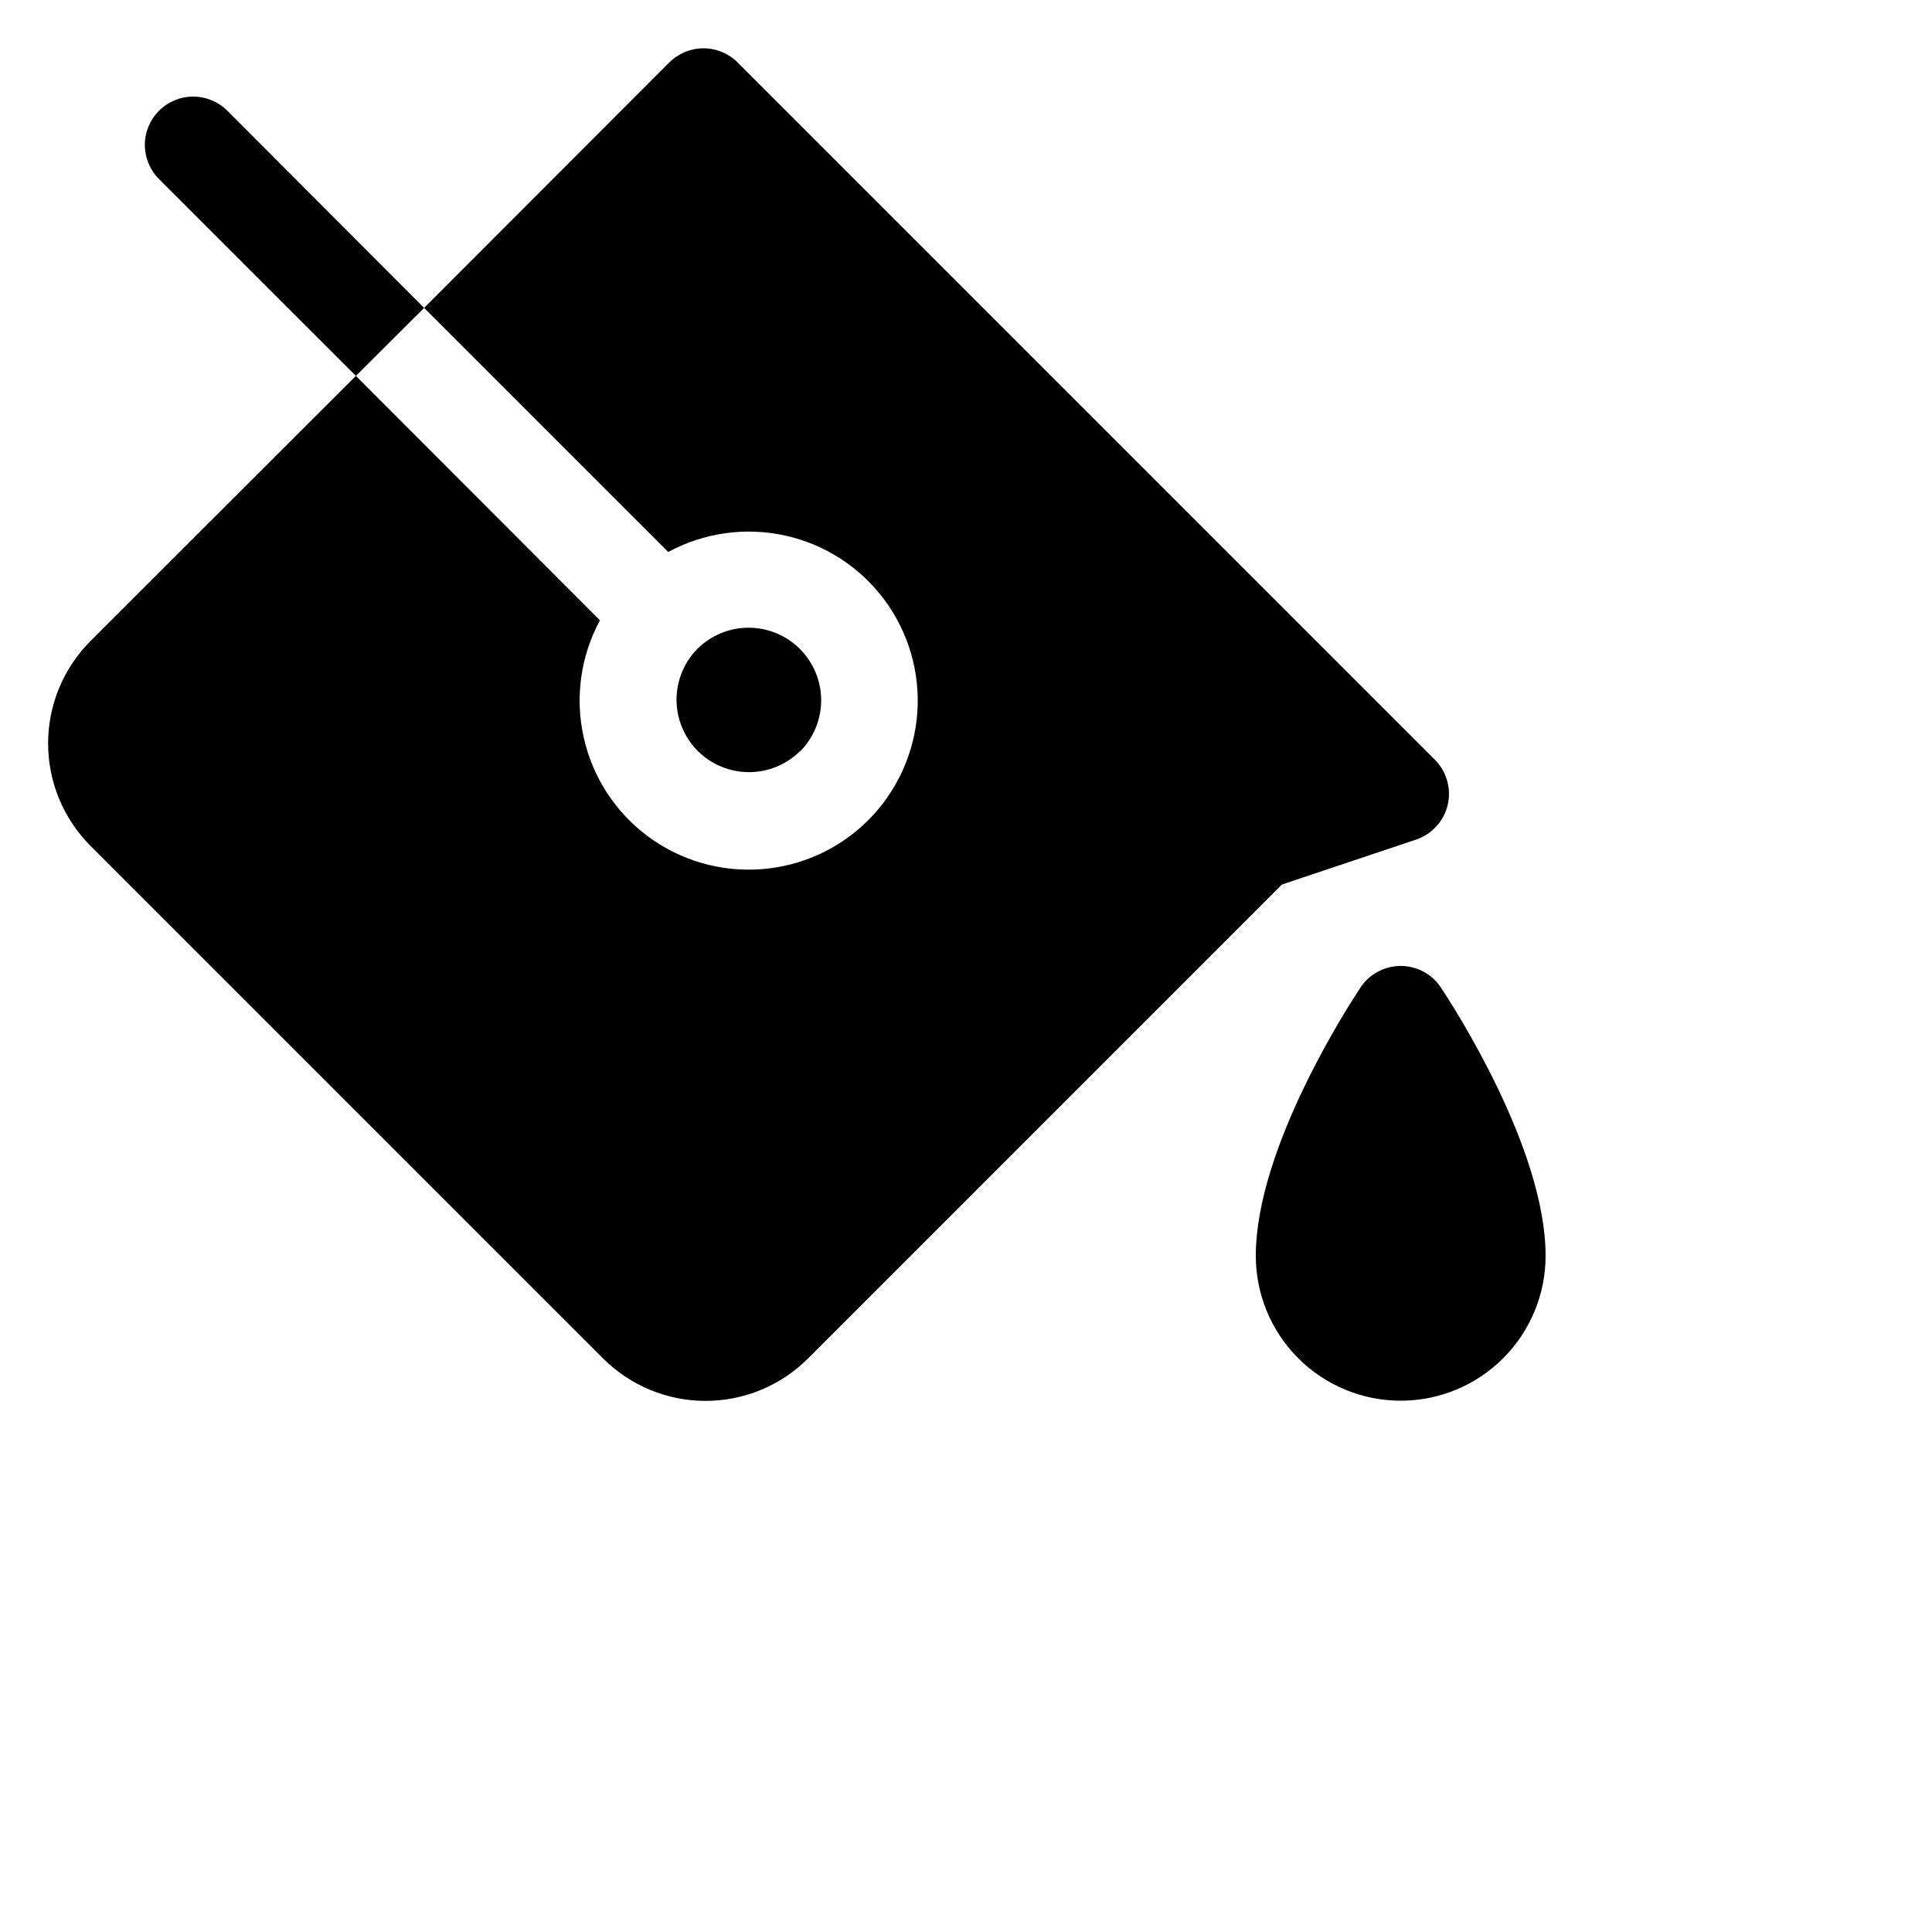 <svg width="30" height="30" viewBox="0 0 30 30" fill="none" xmlns="http://www.w3.org/2000/svg">
<path d="M24 19.5C24 20.097 23.763 20.669 23.341 21.091C22.919 21.513 22.347 21.75 21.75 21.75C21.153 21.75 20.581 21.513 20.159 21.091C19.737 20.669 19.5 20.097 19.5 19.5C19.5 17.821 20.96 15.584 21.126 15.334C21.194 15.231 21.287 15.146 21.396 15.088C21.505 15.03 21.626 14.999 21.75 14.999C21.874 14.999 21.995 15.03 22.104 15.088C22.213 15.146 22.306 15.231 22.374 15.334C22.54 15.584 24 17.821 24 19.5ZM12.421 11.671C12.632 11.46 12.751 11.173 12.751 10.874C12.751 10.575 12.632 10.289 12.421 10.077C12.21 9.866 11.923 9.747 11.624 9.747C11.325 9.747 11.039 9.866 10.827 10.077C10.619 10.289 10.504 10.575 10.505 10.871C10.507 11.168 10.626 11.452 10.836 11.662C11.046 11.871 11.331 11.989 11.628 11.99C11.925 11.991 12.21 11.874 12.421 11.665V11.671ZM3.53 1.719C3.389 1.579 3.198 1.5 2.999 1.5C2.8 1.5 2.61 1.579 2.469 1.72C2.328 1.861 2.249 2.051 2.249 2.25C2.25 2.449 2.329 2.64 2.469 2.781L5.526 5.837L6.586 4.781L3.53 1.719ZM21.987 13.038C22.108 12.997 22.217 12.927 22.303 12.832C22.39 12.738 22.45 12.623 22.48 12.499C22.509 12.375 22.506 12.245 22.471 12.122C22.436 11.999 22.371 11.887 22.281 11.797L11.453 0.969C11.313 0.829 11.122 0.75 10.923 0.75C10.725 0.75 10.534 0.829 10.393 0.969L6.586 4.781L10.376 8.571C10.931 8.271 11.575 8.18 12.191 8.316C12.806 8.451 13.353 8.804 13.73 9.31C14.107 9.815 14.289 10.439 14.244 11.068C14.198 11.697 13.928 12.289 13.483 12.735C13.037 13.181 12.446 13.451 11.817 13.497C11.188 13.543 10.564 13.361 10.058 12.985C9.552 12.608 9.199 12.062 9.063 11.446C8.926 10.831 9.016 10.187 9.316 9.632L5.526 5.837L1.406 9.953C0.984 10.375 0.747 10.948 0.747 11.544C0.747 12.141 0.984 12.713 1.406 13.135L9.365 21.094C9.787 21.516 10.359 21.753 10.956 21.753C11.552 21.753 12.125 21.516 12.547 21.094L19.905 13.735L21.987 13.038Z" fill="black"/>
</svg>

